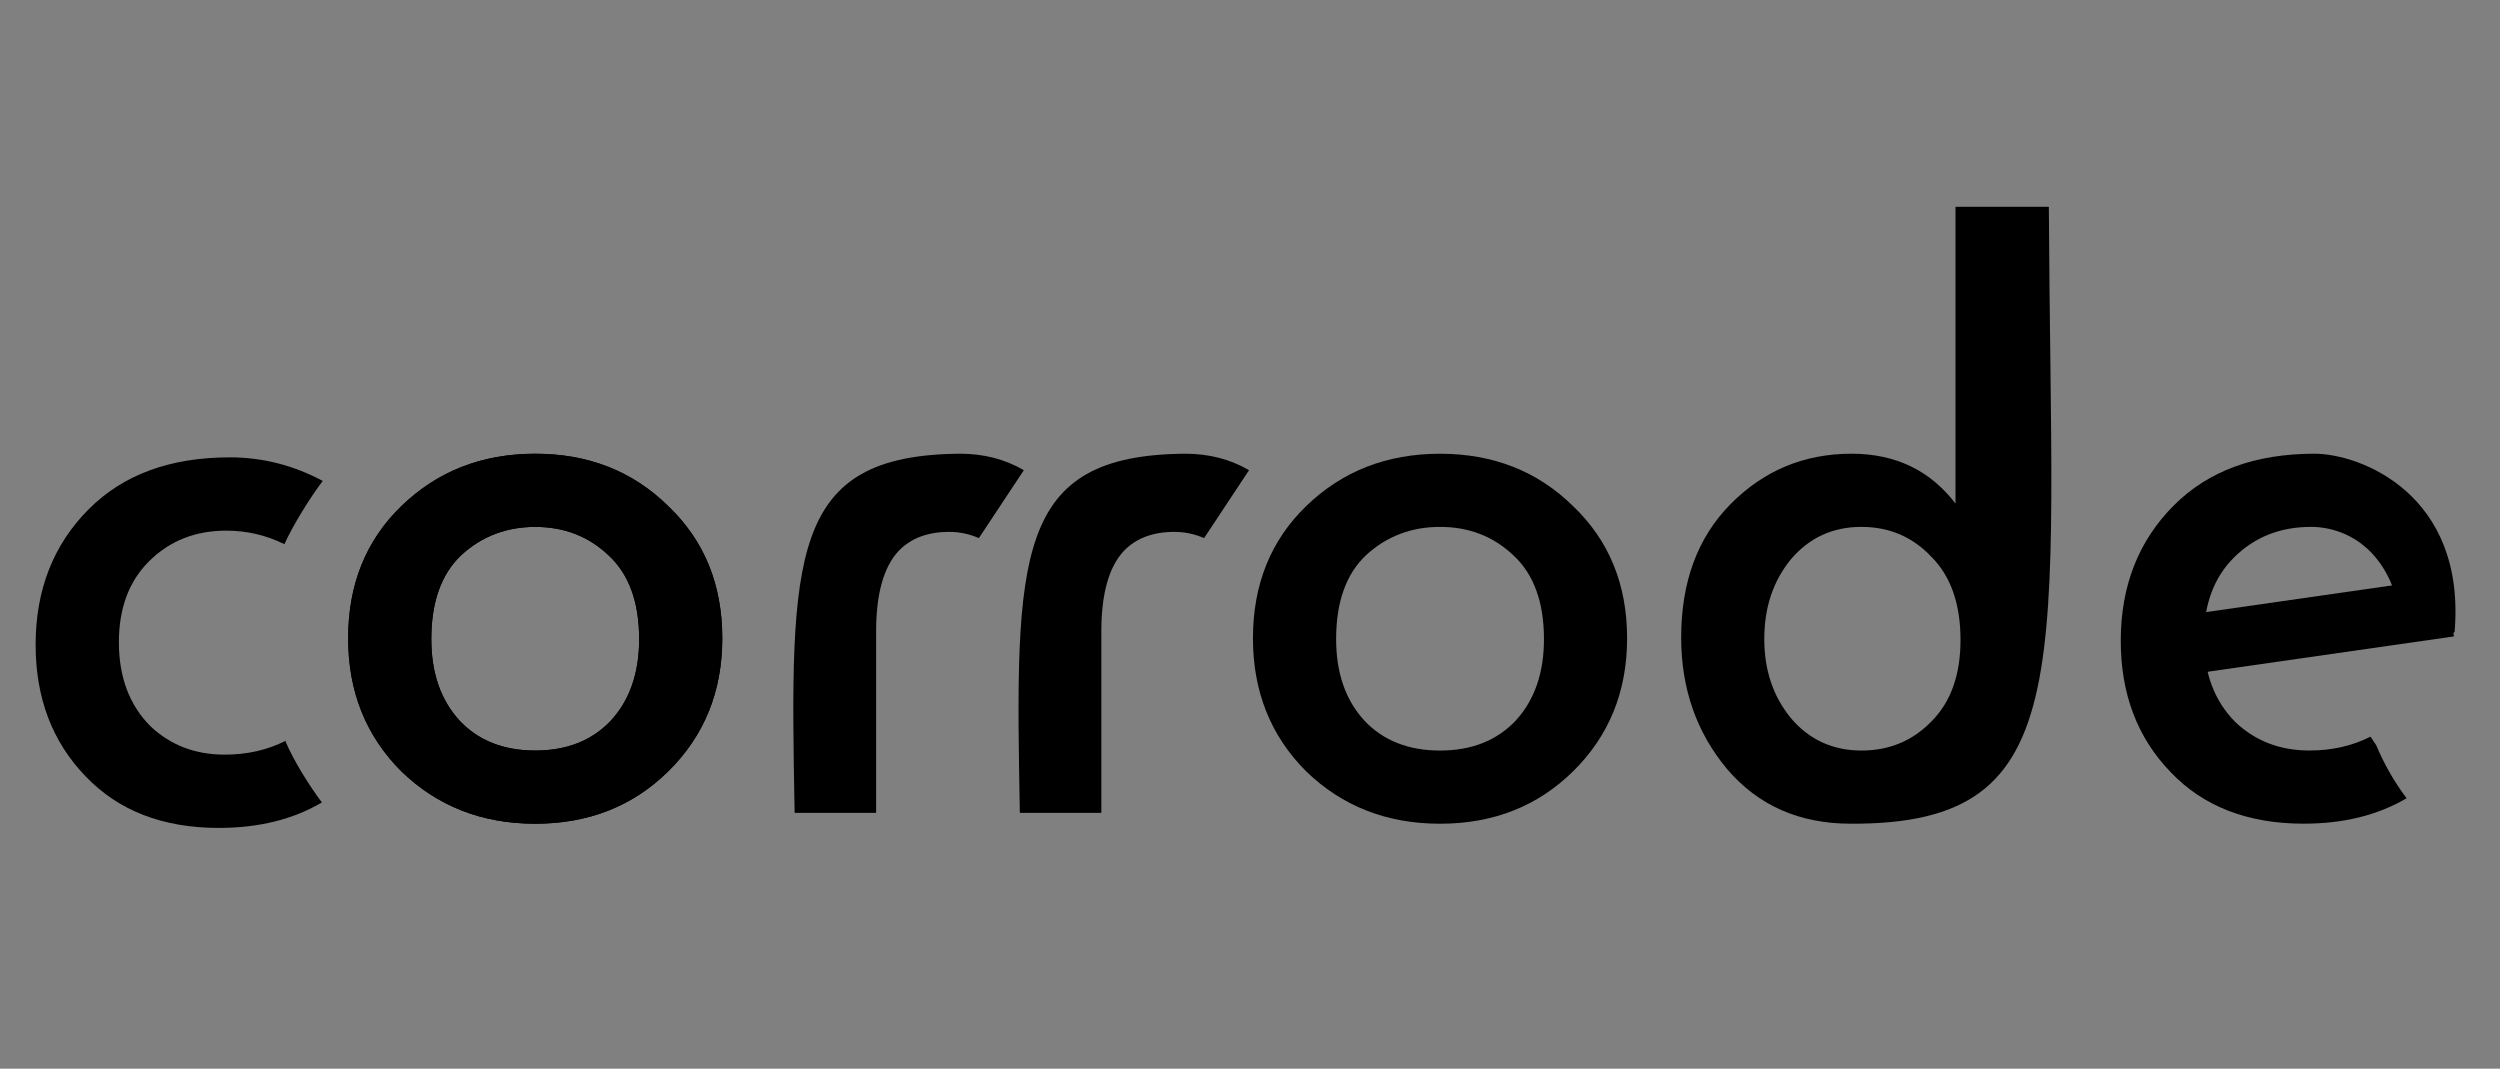 <?xml version="1.0" encoding="UTF-8" standalone="no"?>
<svg
   width="199.999mm"
   height="85.492mm"
   viewBox="0 0 199.999 85.492"
   version="1.1"
   id="svg5"
   inkscape:version="1.3 (0e150ed, 2023-07-21)"
   sodipodi:docname="corrode.svg"
   xmlns:inkscape="http://www.inkscape.org/namespaces/inkscape"
   xmlns:sodipodi="http://sodipodi.sourceforge.net/DTD/sodipodi-0.dtd"
   xmlns="http://www.w3.org/2000/svg"
   xmlns:svg="http://www.w3.org/2000/svg">
  <rect x="0" y="0" width="199.999" height="85.492" fill="#808080" stroke="none"/>
  <sodipodi:namedview
     id="namedview7"
     pagecolor="#ffffff"
     bordercolor="#666666"
     borderopacity="1.0"
     objecttolerance="10.0"
     gridtolerance="10.0"
     guidetolerance="10.0"
     inkscape:pageshadow="2"
     inkscape:pageopacity="0.0"
     inkscape:pagecheckerboard="0"
     inkscape:document-units="mm"
     showgrid="false"
     inkscape:snap-global="false"
     inkscape:zoom="0.29366158"
     inkscape:cx="180.47985"
     inkscape:cy="207.7221"
     inkscape:window-width="1728"
     inkscape:window-height="1051"
     inkscape:window-x="0"
     inkscape:window-y="38"
     inkscape:window-maximized="1"
     inkscape:current-layer="layer1"
     showguides="true"
     inkscape:guide-bbox="true"
     fit-margin-top="0"
     fit-margin-left="0"
     fit-margin-right="0"
     fit-margin-bottom="0"
     inkscape:showpageshadow="2"
     inkscape:deskcolor="#d1d1d1" />
  <defs
     id="defs2" />
  <g
     inkscape:label="Layer 1"
     inkscape:groupmode="layer"
     id="layer1"
     transform="translate(-6.432,-65.075)">
    <rect
       style="fill:#ffffff;fill-opacity:1;stroke:none;stroke-width:5.292;stroke-linecap:square;stop-color:#000000"
       id="rect3191"
       width="135.009"
       height="51.484"
       x="284.805"
       y="514.84"
       inkscape:export-filename="/Users/mendler/Code/corrode/assets/logo/rect3191.png"
       inkscape:export-xdpi="96"
       inkscape:export-ydpi="96" />
    <g
       id="g1498"
       transform="matrix(1.792,0,0,1.792,-44.93,-83.616)">
      <path
         id="path3480"
         style="color:#000000;font-size:37.116px;-inkscape-font-specification:'Futura PT, Normal';fill:#000000;stroke-width:3.507"
         d="m 146.846,390.162 c -10.007,0 -17.909,2.899 -23.707,8.697 -5.985,5.985 -8.979,13.609 -8.979,22.867 0,8.978 2.805,16.366 8.416,22.164 5.518,5.798 13,8.697 22.445,8.697 6.74,0 12.521,-1.439 17.361,-4.289 -2.09,-2.783 -4.79,-7.093 -6.112,-10.26 l 0.025,-0.135 c -3.07,1.557 -6.5,2.338 -10.291,2.338 -4.957,0 -9.118,-1.59 -12.484,-4.77 -3.554,-3.554 -5.332,-8.276 -5.332,-14.168 0,-5.705 1.684,-10.241 5.051,-13.607 3.46,-3.46 7.81,-5.189 13.047,-5.189 3.448,0 6.705,0.758 9.773,2.275 l -0.013,0.068 c 1.322,-3.026 4.444,-8.078 6.486,-10.711 -4.921,-2.644 -10.148,-3.979 -15.686,-3.979 z"
         transform="scale(0.265)"
         sodipodi:nodetypes="ssscscccscssscccss" />
      <path
         style="color:#000000;font-size:37.116px;-inkscape-font-specification:'Futura PT, Normal';fill:#000000;stroke-width:0.928;-inkscape-stroke:none"
         d="m 46.579,105.569 q 2.413,-2.338 5.976,-2.338 3.563,0 5.939,2.338 2.413,2.301 2.413,5.902 0,3.563 -2.413,5.939 -2.375,2.338 -5.939,2.338 -3.563,0 -5.976,-2.338 -2.375,-2.375 -2.375,-5.939 0,-3.6 2.375,-5.902 z m 2.598,9.576 q 1.262,1.336 3.378,1.336 2.116,0 3.378,-1.336 1.262,-1.373 1.262,-3.637 0,-2.487 -1.373,-3.749 -1.336,-1.262 -3.266,-1.262 -1.93,0 -3.303,1.262 -1.336,1.262 -1.336,3.749 0,2.264 1.262,3.637 z"
         id="path3482" />
      <path
         id="path3484"
         style="color:#000000;font-size:37.116px;-inkscape-font-specification:'Futura PT, Normal';fill:#000000;stroke-width:0.928"
         d="m 71.522,103.23 c -7.616,0.057 -7.601,4.487 -7.386,16.034 h 3.638 v -8.091 c 0,-1.683 0.334,-2.883 1.002,-3.6 0.544,-0.569 1.299,-0.854 2.264,-0.854 0.453,0 0.894,0.094 1.322,0.278 l 2.006,-3.031 c -0.838,-0.49 -1.787,-0.736 -2.846,-0.736 z" />
      <path
         style="color:#000000;font-size:37.116px;-inkscape-font-specification:'Futura PT, Normal';fill:#000000;stroke-width:0.928;-inkscape-stroke:none"
         d="m 86.972,105.569 q 2.413,-2.338 5.976,-2.338 3.563,0 5.939,2.338 2.413,2.301 2.413,5.902 0,3.563 -2.413,5.939 -2.375,2.338 -5.939,2.338 -3.563,0 -5.976,-2.338 -2.375,-2.375 -2.375,-5.939 0,-3.6 2.375,-5.902 z m 2.598,9.576 q 1.262,1.336 3.378,1.336 2.116,0 3.378,-1.336 1.262,-1.373 1.262,-3.637 0,-2.487 -1.373,-3.749 -1.336,-1.262 -3.266,-1.262 -1.93,0 -3.303,1.262 -1.336,1.262 -1.336,3.749 0,2.264 1.262,3.637 z"
         id="path3486" />
      <path
         style="color:#000000;font-size:37.116px;-inkscape-font-specification:'Futura PT, Normal';fill:#000000;stroke-width:0.928;-inkscape-stroke:none"
         d="M 115.961,105.457 V 92.207 h 4.167 c 0.097,20.632 1.472,27.586 -8.843,27.54 -2.301,0 -4.145,-0.817 -5.53,-2.45 -1.361,-1.633 -2.041,-3.588 -2.041,-5.864 0,-2.474 0.73,-4.454 2.19,-5.939 1.485,-1.509 3.291,-2.264 5.419,-2.264 1.955,0 3.501,0.742 4.64,2.227 z m -4.194,1.039 c -1.287,0 -2.338,0.483 -3.155,1.448 -0.792,0.965 -1.188,2.153 -1.188,3.563 0,1.386 0.396,2.561 1.188,3.526 0.817,0.965 1.868,1.448 3.155,1.448 1.237,0 2.276,-0.433 3.118,-1.299 0.866,-0.866 1.299,-2.079 1.299,-3.637 0,-1.608 -0.433,-2.846 -1.299,-3.712 -0.841,-0.891 -1.881,-1.336 -3.118,-1.336 z"
         id="path3488"
         sodipodi:nodetypes="cccccscscscscscscs" />
      <path
         id="path3492"
         style="color:#000000;font-size:37.116px;-inkscape-font-specification:'Futura PT, Normal';fill:#000000;stroke-width:0.928"
         d="m 81.576,103.23 c -7.616,0.057 -7.601,4.487 -7.386,16.034 h 3.638 v -8.091 c 0,-1.683 0.334,-2.883 1.002,-3.6 0.544,-0.569 1.299,-0.854 2.264,-0.854 0.453,0 0.894,0.094 1.322,0.278 l 2.006,-3.031 c -0.838,-0.49 -1.787,-0.736 -2.846,-0.736 z" />
      <path
         style="color:#000000;font-size:37.116px;-inkscape-font-specification:'Futura PT, Normal';fill:#000000;stroke-width:0.928;-inkscape-stroke:none"
         d="m 46.579,105.569 q 2.413,-2.338 5.976,-2.338 3.563,0 5.939,2.338 2.413,2.301 2.413,5.902 0,3.563 -2.413,5.939 -2.375,2.338 -5.939,2.338 -3.563,0 -5.976,-2.338 -2.375,-2.375 -2.375,-5.939 0,-3.6 2.375,-5.902 z m 2.598,9.576 q 1.262,1.336 3.378,1.336 2.116,0 3.378,-1.336 1.262,-1.373 1.262,-3.637 0,-2.487 -1.373,-3.749 -1.336,-1.262 -3.266,-1.262 -1.93,0 -3.303,1.262 -1.336,1.262 -1.336,3.749 0,2.264 1.262,3.637 z"
         id="path3608" />
      <path
         id="path3651"
         style="color:#000000;font-size:37.116px;-inkscape-font-specification:'Futura PT, Normal';fill:#000000;stroke-width:0.928"
         d="m 131.986,103.23 c -2.648,0 -4.738,0.767 -6.272,2.301 -1.584,1.584 -2.376,3.601 -2.376,6.05 0,2.375 0.742,4.33 2.227,5.864 1.46,1.534 3.439,2.301 5.939,2.301 1.783,0 3.313,-0.381 4.594,-1.135 -0.553,-0.736 -1.003,-1.524 -1.353,-2.362 l -0.258,-0.388 c -0.812,0.412 -1.72,0.619 -2.723,0.619 -1.311,0 -2.412,-0.421 -3.303,-1.262 -0.94,-0.94 -1.411,-2.19 -1.411,-3.749 0,-1.509 0.446,-2.709 1.336,-3.6 0.916,-0.916 2.066,-1.373 3.452,-1.373 0.912,0 2.594,0.373 3.53,2.417 0.489,1.437 2.277,3.042 2.874,2.266 0.513,-6.144 -4.209,-7.949 -6.255,-7.949 z"
         sodipodi:nodetypes="ssscscccscsssccs" />
      <rect
         style="fill:#000000;fill-opacity:1;stroke:none;stroke-width:0.313;stroke-linecap:square;stop-color:#000000"
         id="rect3709"
         width="13.15"
         height="2.653"
         x="99.236"
         y="127.556"
         transform="matrix(0.99,-0.142,0.207,0.978,0,0)" />
    </g>
  </g>
</svg>

